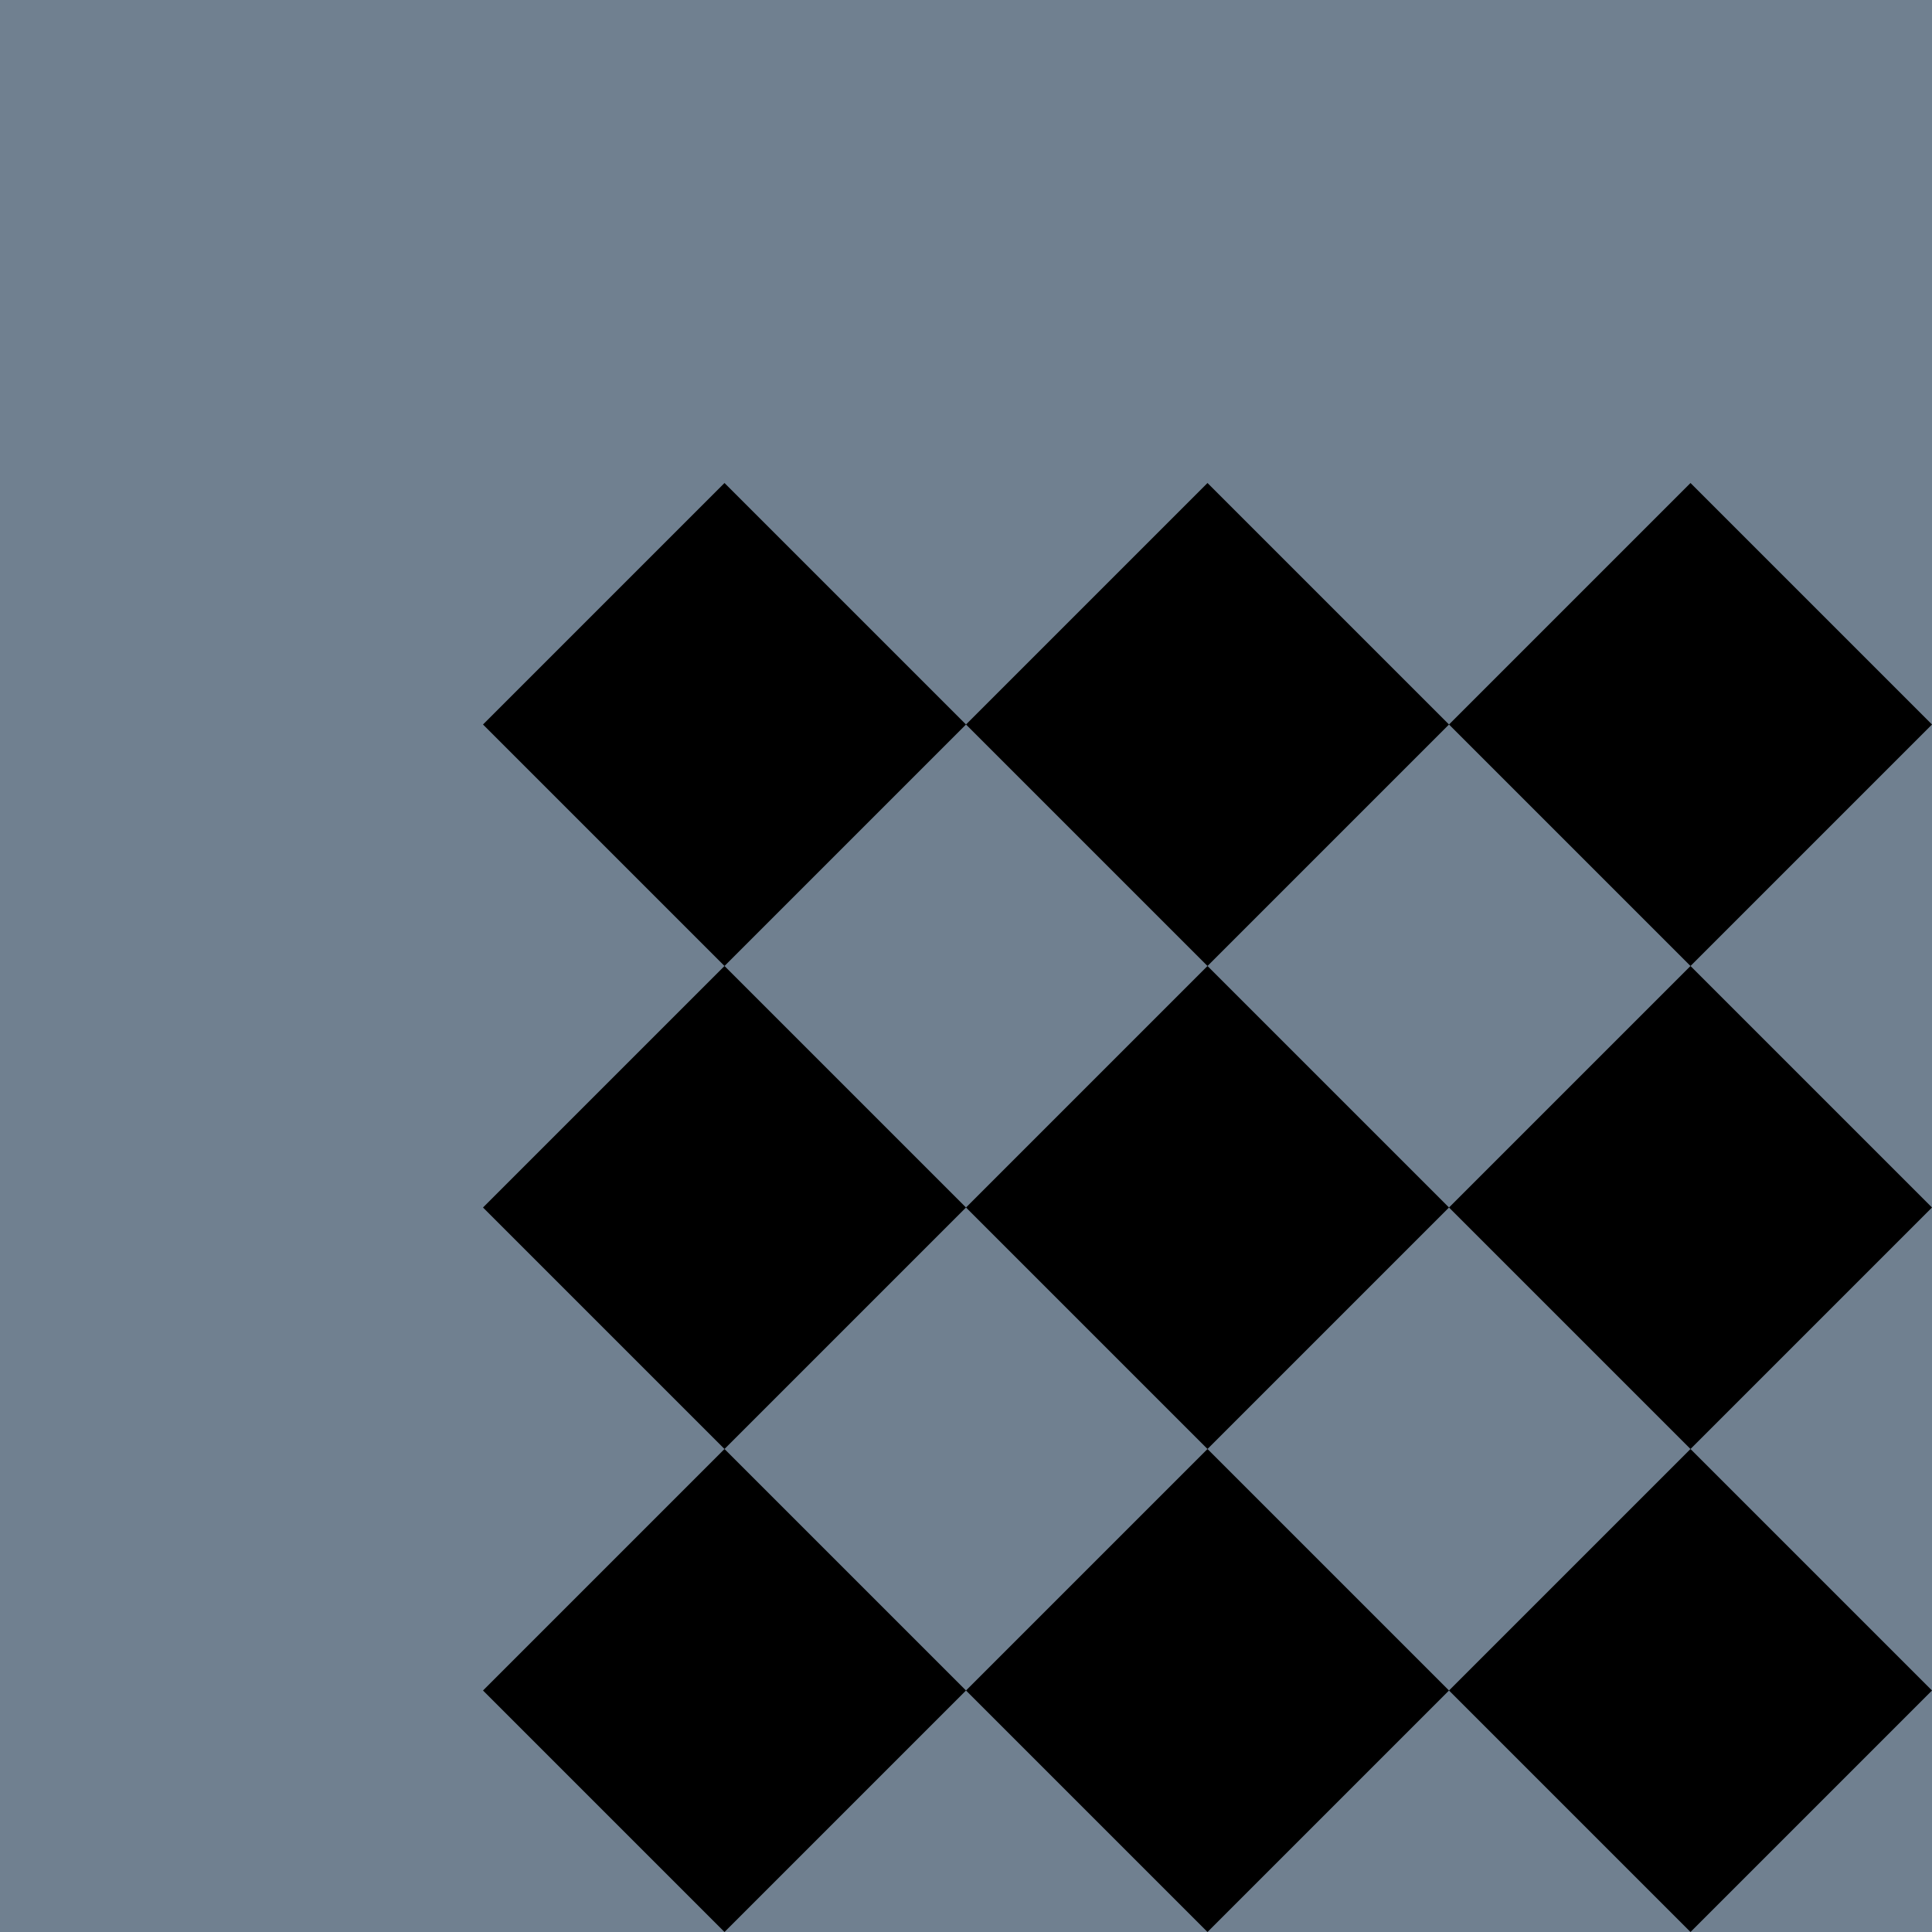 <svg viewBox="0 0 256 256" width="256" height="256"><defs><linearGradient id="diamondGradient" x1="0%" y1="0%" x2="100%" y2="100%"><stop offset="0%"/><stop offset="100%"/></linearGradient></defs><rect width="256" height="256" fill="#708090"/><g transform="translate(64, 64)"><polygon points="32,0 64,32 32,64 0,32" fill="url(#diamondGradient)"/><polygon points="96,0 128,32 96,64 64,32" fill="url(#diamondGradient)"/><polygon points="160,0 192,32 160,64 128,32" fill="url(#diamondGradient)"/><polygon points="32,64 64,96 32,128 0,96" fill="url(#diamondGradient)"/><polygon points="96,64 128,96 96,128 64,96" fill="url(#diamondGradient)"/><polygon points="160,64 192,96 160,128 128,96" fill="url(#diamondGradient)"/><polygon points="32,128 64,160 32,192 0,160" fill="url(#diamondGradient)"/><polygon points="96,128 128,160 96,192 64,160" fill="url(#diamondGradient)"/><polygon points="160,128 192,160 160,192 128,160" fill="url(#diamondGradient)"/></g></svg>